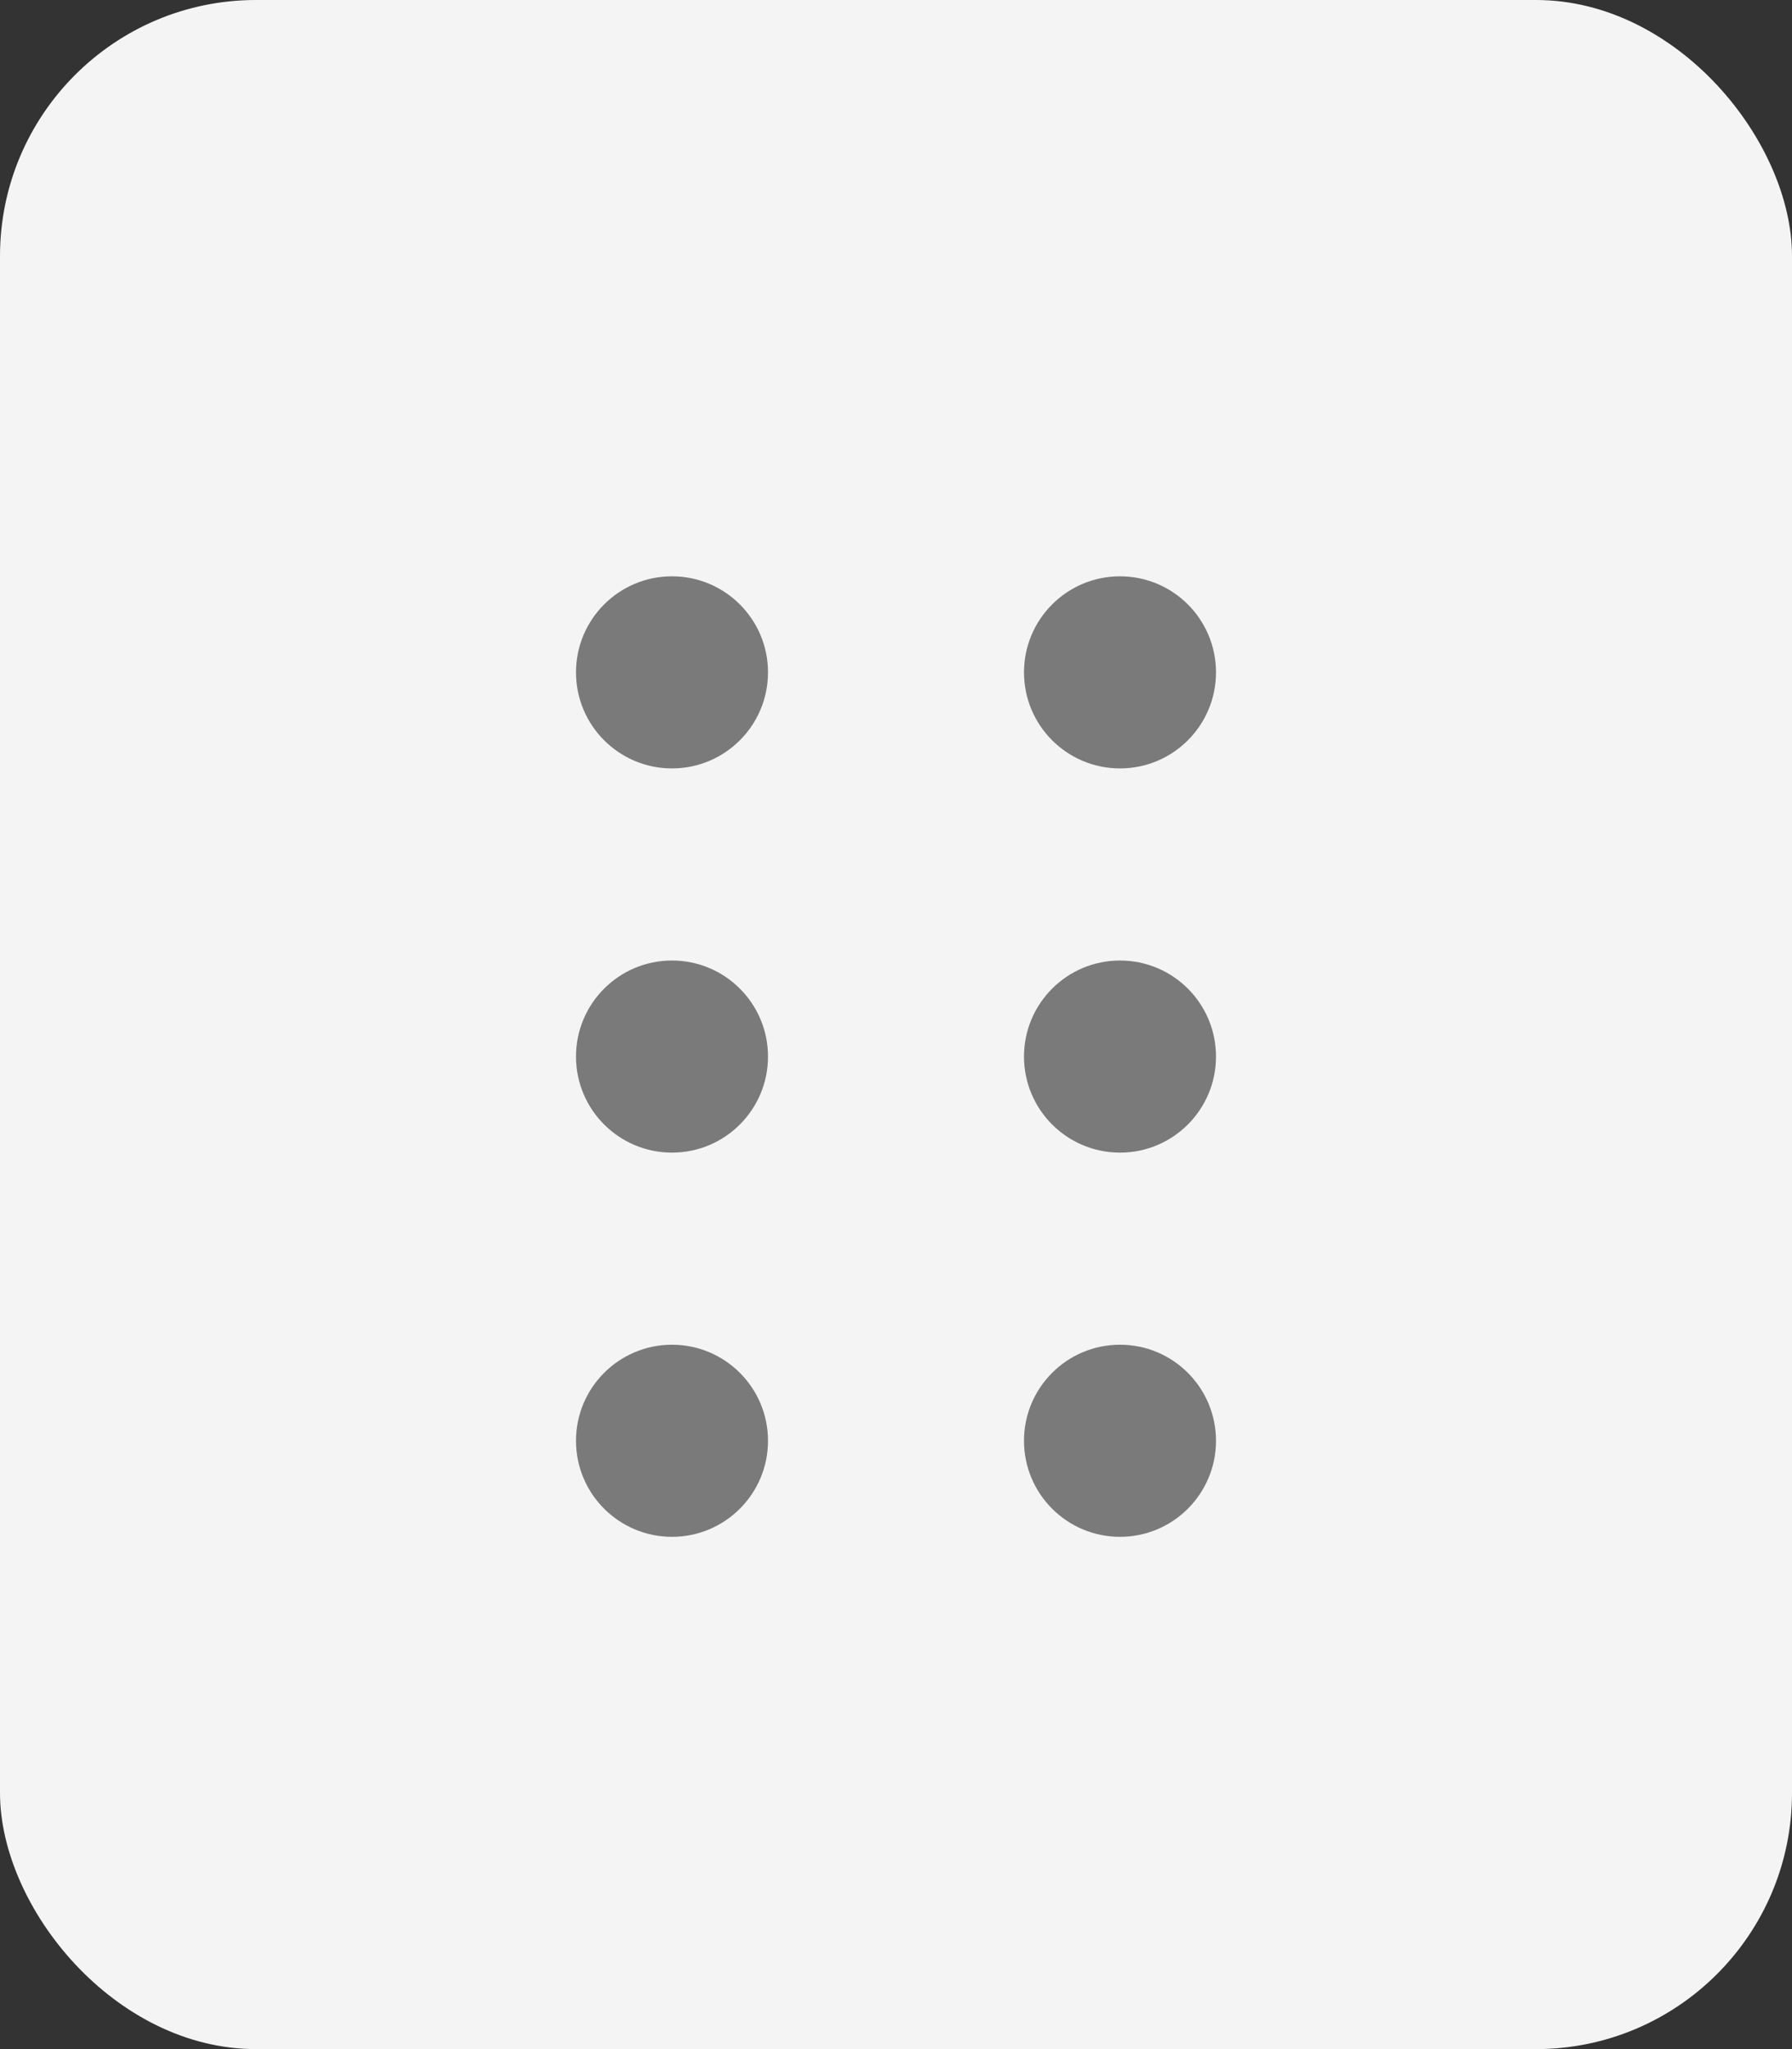 <svg width="28" height="32" viewBox="0 0 28 32" fill="none" xmlns="http://www.w3.org/2000/svg">
<rect x="0" y="0" width="28" height="32" fill="#333333" stroke="none"/>
<rect width="28" height="32" rx="4" fill="#F4F4F4"/>
<circle cx="10.5" cy="10.5" r="1.5" fill="#7A7A7A"/>
<circle cx="17.5" cy="10.5" r="1.5" fill="#7A7A7A"/>
<circle cx="10.5" cy="16.5" r="1.5" fill="#7A7A7A"/>
<circle cx="10.5" cy="22.5" r="1.5" fill="#7A7A7A"/>
<circle cx="17.5" cy="16.5" r="1.5" fill="#7A7A7A"/>
<circle cx="17.5" cy="22.5" r="1.5" fill="#7A7A7A"/>
</svg>
